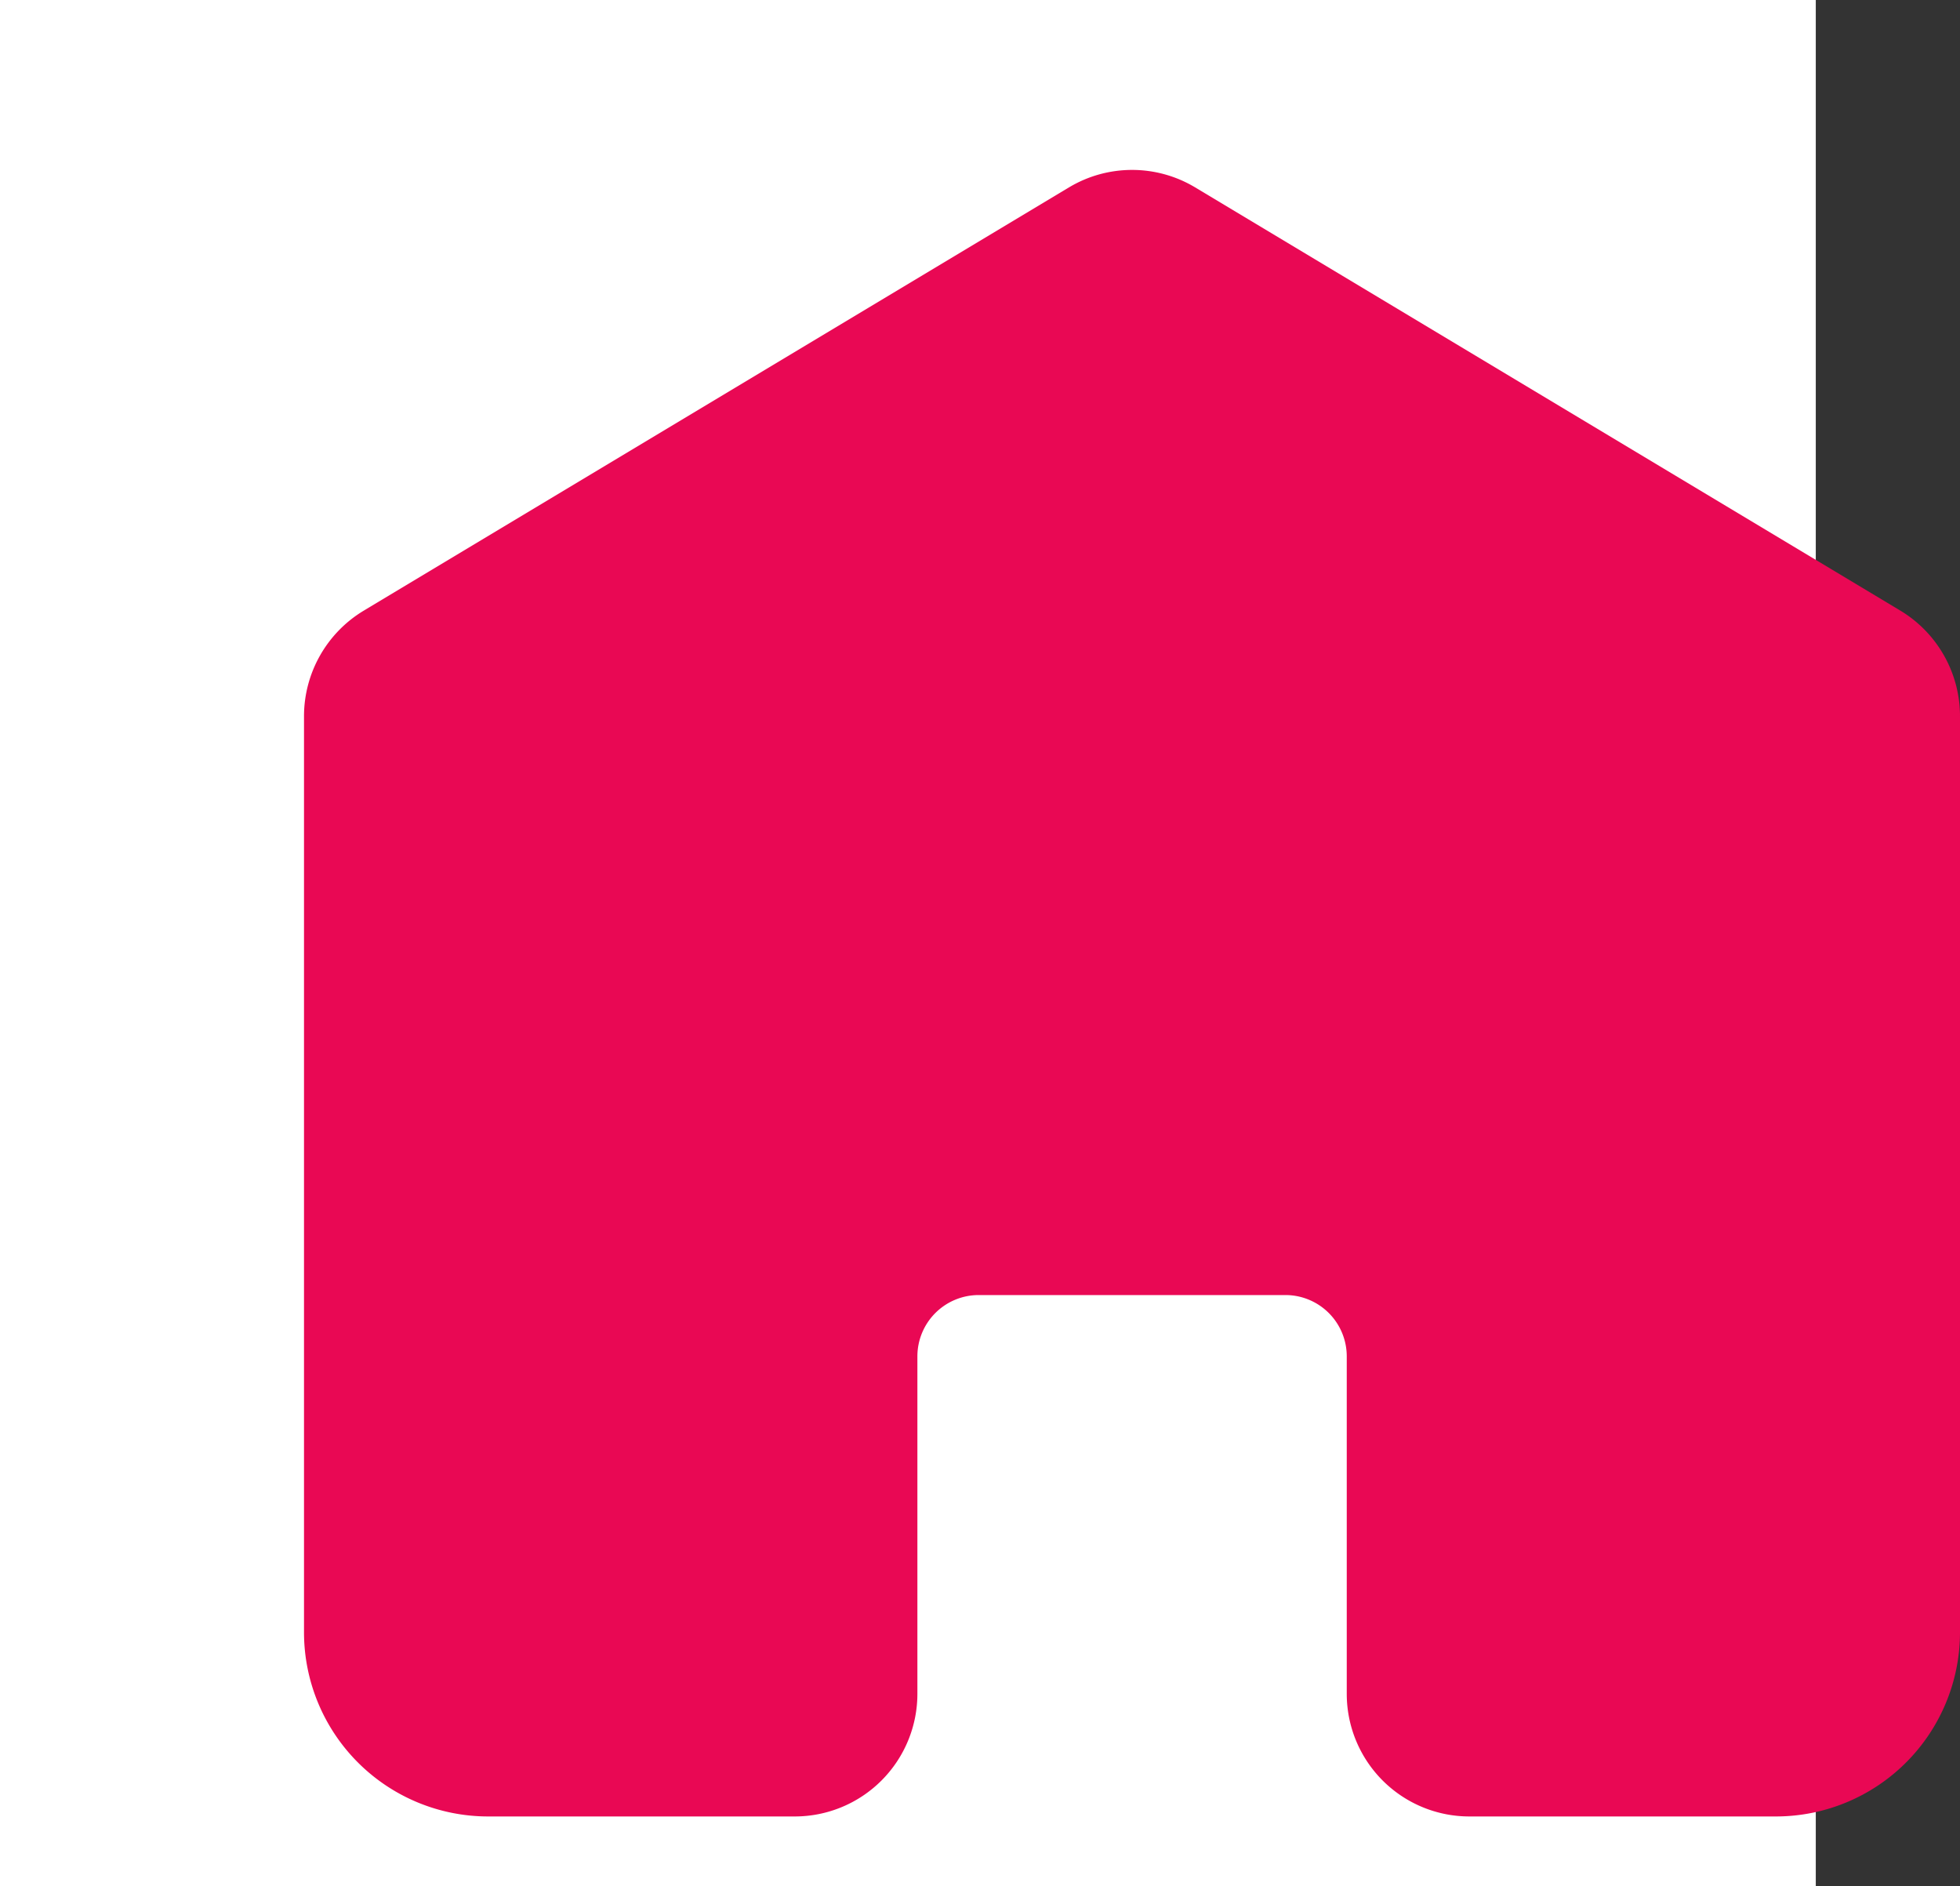 <svg id="Overview" xmlns="http://www.w3.org/2000/svg" width="28.065" height="27" viewBox="0 0 28.065 27">
  <rect x="0" y="0" width="28.065" height="27" fill="#333333" stroke="none"/>
  <rect id="Rectangle_118" data-name="Rectangle 118" width="26" height="27" transform="translate(0)" fill="#fff"/>
  <path id="homepage" d="M28.712,13.147V26.263A2.637,2.637,0,0,1,26.078,28.9H21.687a1.756,1.756,0,0,1-1.756-1.756v-4.83a.878.878,0,0,0-.878-.878H14.661a.878.878,0,0,0-.878.878v4.83A1.756,1.756,0,0,1,12.026,28.9H7.635A2.637,2.637,0,0,1,5,26.263V13.147a1.765,1.765,0,0,1,.853-1.507l10.1-6.06a1.756,1.756,0,0,1,1.808,0l10.1,6.06A1.765,1.765,0,0,1,28.712,13.147Z" transform="translate(-0.647 -2.897)" fill="#e90854"/>
</svg>
